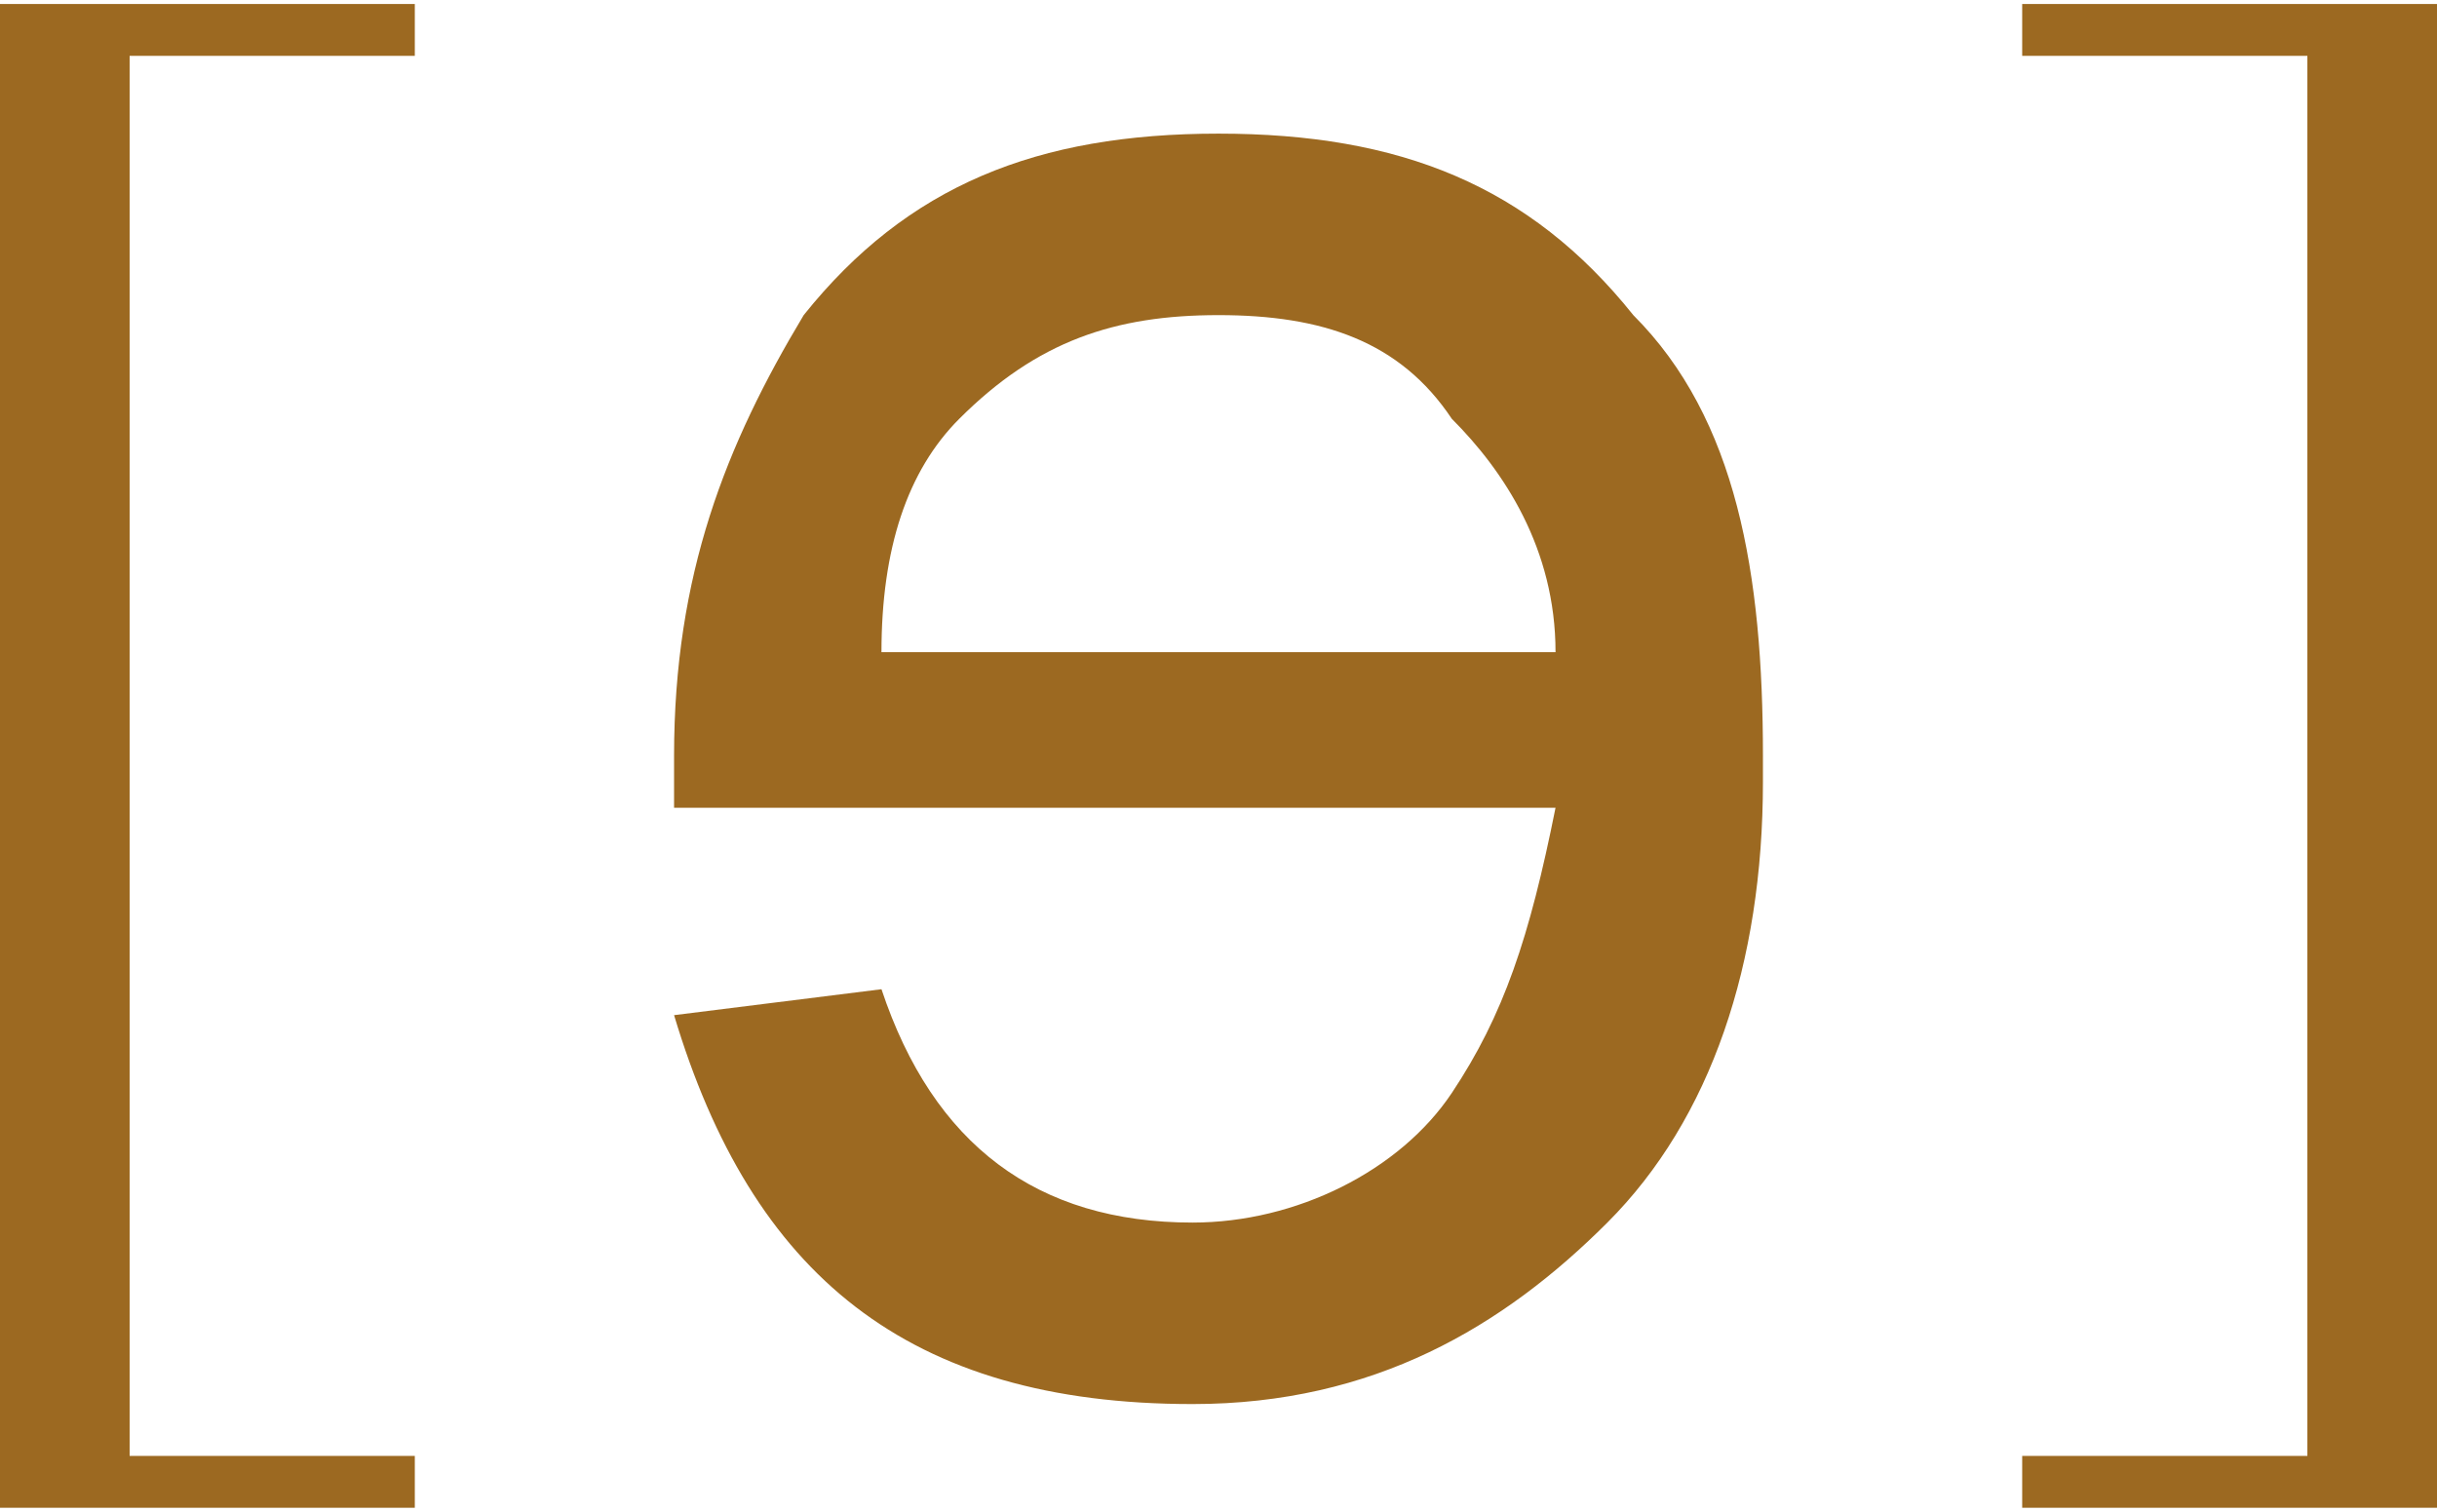 <?xml version="1.0" encoding="UTF-8"?>
<!DOCTYPE svg PUBLIC "-//W3C//DTD SVG 1.1//EN" "http://www.w3.org/Graphics/SVG/1.1/DTD/svg11.dtd">
<!-- Creator: CorelDRAW 2019 (64-Bit) -->
<svg xmlns="http://www.w3.org/2000/svg" xml:space="preserve" width="4.738mm" height="2.939mm" version="1.1" style="shape-rendering:geometricPrecision; text-rendering:geometricPrecision; image-rendering:optimizeQuality; fill-rule:evenodd; clip-rule:evenodd"
viewBox="0 0 0.94 0.58"
 xmlns:xlink="http://www.w3.org/1999/xlink"
 xmlns:xodm="http://www.corel.com/coreldraw/odm/2003">
 <defs>
  <style type="text/css">
   <![CDATA[
    .fil0 {fill:#9C6921;fill-rule:nonzero}
   ]]>
  </style>
 </defs>
 <g id="Слой_x0020_1">
  <path class="fil0" d="M0.68 0.3c0,0.07 -0.02,0.13 -0.06,0.17 -0.04,0.04 -0.09,0.07 -0.16,0.07 -0.11,0 -0.17,-0.05 -0.2,-0.15l0.08 -0.01c0.02,0.06 0.06,0.09 0.12,0.09 0.04,0 0.08,-0.02 0.1,-0.05 0.02,-0.03 0.03,-0.06 0.04,-0.11l-0.34 0c-0,-0.01 -0,-0.02 -0,-0.02 0,-0.07 0.02,-0.12 0.05,-0.17 0.04,-0.05 0.09,-0.07 0.16,-0.07 0.07,0 0.12,0.02 0.16,0.07 0.04,0.04 0.05,0.1 0.05,0.17zm-0.08 -0.05c-0,-0.04 -0.02,-0.07 -0.04,-0.09 -0.02,-0.03 -0.05,-0.04 -0.09,-0.04 -0.04,0 -0.07,0.01 -0.1,0.04 -0.02,0.02 -0.03,0.05 -0.03,0.09l0.26 0z"/>
  <path class="fil0" d="M0.16 0l0 0.02 -0.11 0 0 0.54 0.11 0 0 0.02 -0.16 0 0 -0.58 0.16 0zm0.62 0l0.16 0 0 0.58 -0.16 0 0 -0.02 0.11 0 0 -0.54 -0.11 0 0 -0.02z"/>
 </g>
</svg>
